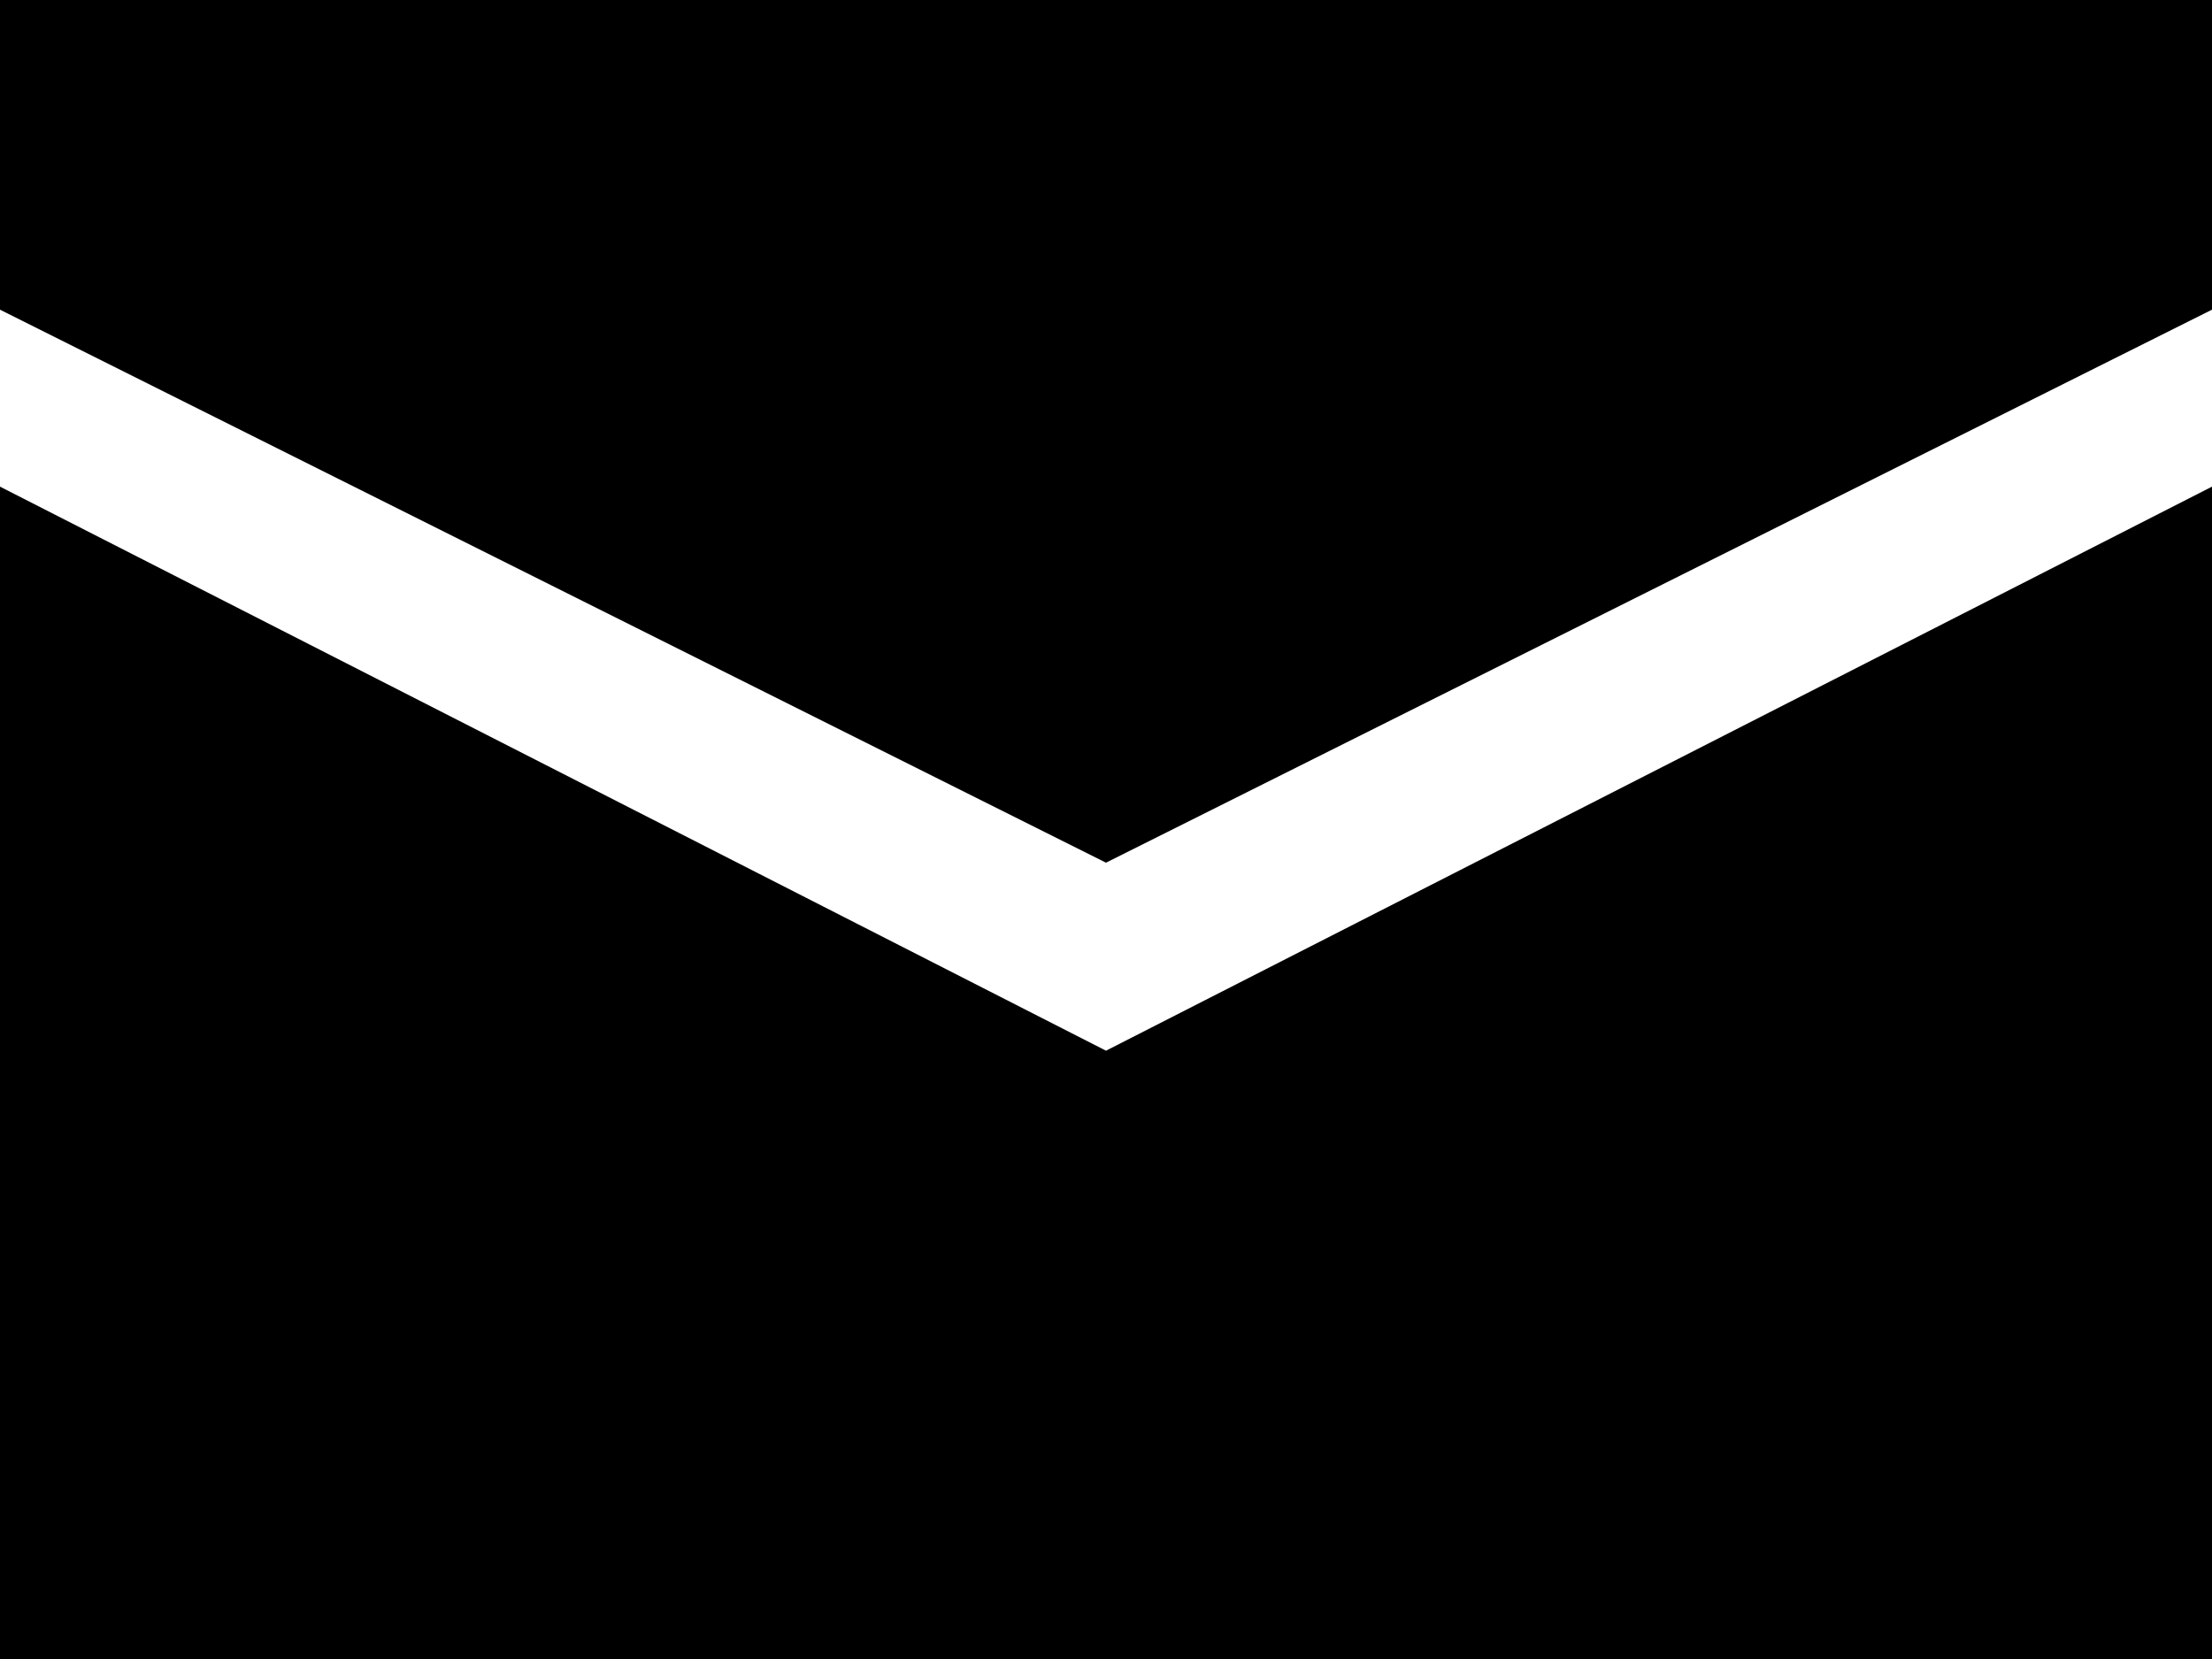 <svg width="20" height="15" viewBox="0 0 20 15">
<defs>
    <style>
      .cls-1 {
        fill: #ef2146;
        fill-rule: evenodd;
      }
    </style>
  </defs>
  <path id="ic-mail" class="cls-1" d="M971,19783v-10.6l10,5.1,10-5.1v10.6H971Zm0-12.2v-2.8h20v2.8l-10,5Z" transform="translate(-971 -19768)"/>
</svg>
